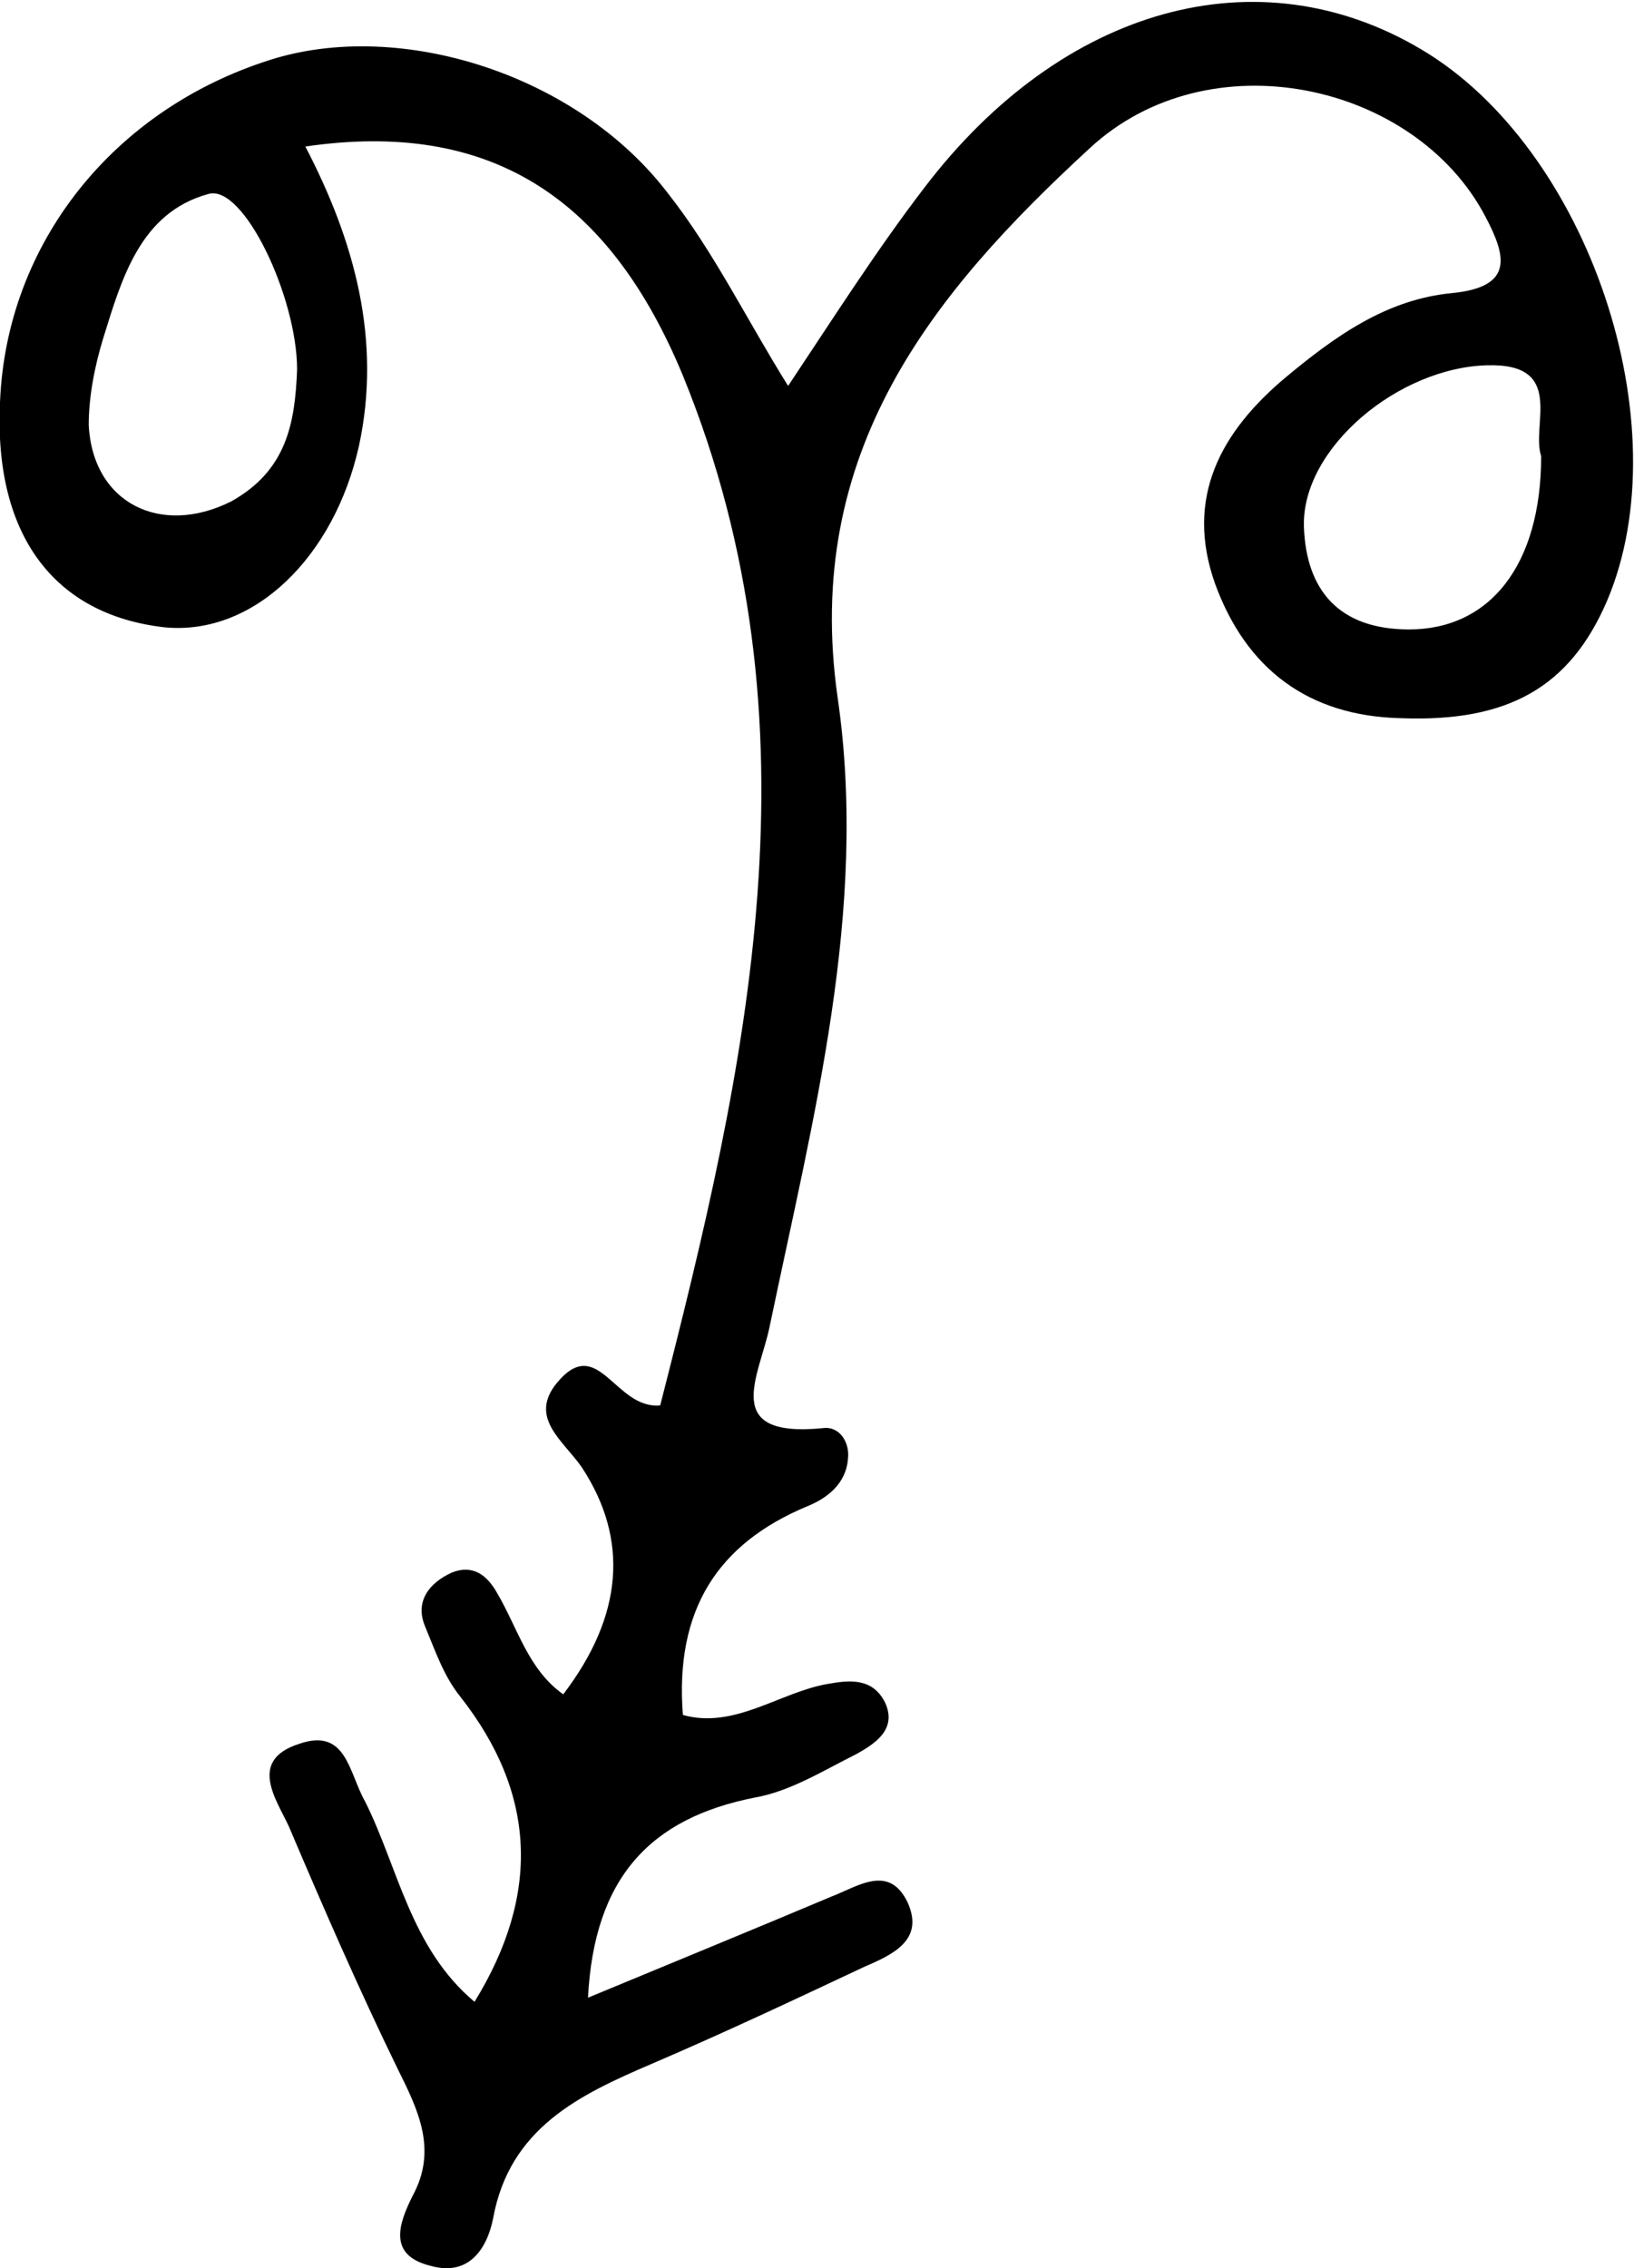 <?xml version="1.0" encoding="utf-8"?>
<!-- Generator: Adobe Illustrator 25.3.0, SVG Export Plug-In . SVG Version: 6.00 Build 0)  -->
<svg version="1.1" id="Layer_1" xmlns="http://www.w3.org/2000/svg" xmlns:xlink="http://www.w3.org/1999/xlink" x="0px" y="0px"
	 viewBox="0 0 79.2 109.9" style="enable-background:new 0 0 79.2 109.9;" xml:space="preserve">
<path d="M23,97c3.2-5.2,3-10.1-0.7-14.8c-0.8-1-1.2-2.2-1.7-3.4c-0.5-1.2,0.2-2.1,1.3-2.6c1-0.4,1.7,0.1,2.2,1
	c1,1.7,1.5,3.7,3.2,4.9c2.9-3.8,3.2-7.5,0.9-11c-0.9-1.3-2.6-2.4-1.2-4.1c2-2.4,2.8,1.3,5,1.1c4.2-16.4,8-33,1.1-49.9
	C29.5,9.5,23.7,5.8,14.8,7.1c2.4,4.6,3.7,9.4,2.6,14.5c-1.2,5.4-5.1,9.2-9.4,8.8c-5.4-0.6-8.3-4.5-8-10.9C0.3,11.8,5.5,5.3,13.1,2.9
	c6.3-2,14.9,0.7,19.3,6.5c2.2,2.8,3.8,6.1,5.8,9.3c2.2-3.3,4.3-6.6,6.6-9.6c6.7-8.8,16.2-11.4,24.1-6.7c8.1,4.8,12.6,18.2,9,26.7
	c-1.8,4.2-4.8,5.9-10,5.7c-4.5-0.1-7.5-2.4-9-6.5c-1.5-4.2,0.3-7.4,3.4-10c2.4-2,4.9-3.8,8.1-4.1c3-0.3,2.6-1.8,1.6-3.7
	C68.6,4,58.6,1.8,52.8,7.2c-7.6,7-13.9,14.7-12.2,26.6c1.5,10.3-1.2,20.4-3.3,30.5c-0.5,2.4-2.4,5.4,2.6,4.9
	c0.8-0.1,1.3,0.7,1.2,1.5c-0.1,1.2-1,1.9-2,2.3c-4.3,1.8-6.4,5-6,10.1c2.5,0.7,4.7-1.1,7-1.5c1.1-0.2,2.2-0.3,2.8,0.9
	c0.6,1.3-0.5,2-1.4,2.5c-1.6,0.8-3.2,1.8-4.9,2.1c-5.1,1-7.8,3.9-8.1,9.7c4.1-1.7,8-3.3,11.8-4.9c1.3-0.5,2.8-1.6,3.7,0.3
	c0.8,1.8-0.7,2.5-2.1,3.1c-3.4,1.6-6.8,3.2-10.3,4.7c-3.5,1.5-6.9,3.1-7.7,7.5c-0.3,1.5-1.2,2.8-3,2.3c-2.1-0.5-1.6-2-0.9-3.4
	c1.2-2.2,0.3-4.1-0.7-6.1c-1.9-3.9-3.6-7.8-5.3-11.8c-0.6-1.3-2-3.2,0.5-4c2.3-0.8,2.4,1.4,3.2,2.8C19.3,90.5,19.9,94.4,23,97z
	 M14.4,17.9c0-3.5-2.6-9-4.3-8.5c-3.3,0.9-4.2,4.1-5.1,7c-0.4,1.3-0.7,2.8-0.7,4.2c0.2,3.8,3.5,5.4,6.9,3.7
	C13.9,22.8,14.3,20.5,14.4,17.9z M74.7,22.1c-0.5-1.5,1.2-4.5-2.6-4.4c-4.3,0.1-9,4-8.9,7.8c0.1,3.1,1.7,5,5.1,5
	C72.2,30.5,74.7,27.4,74.7,22.1z"/>
</svg>
